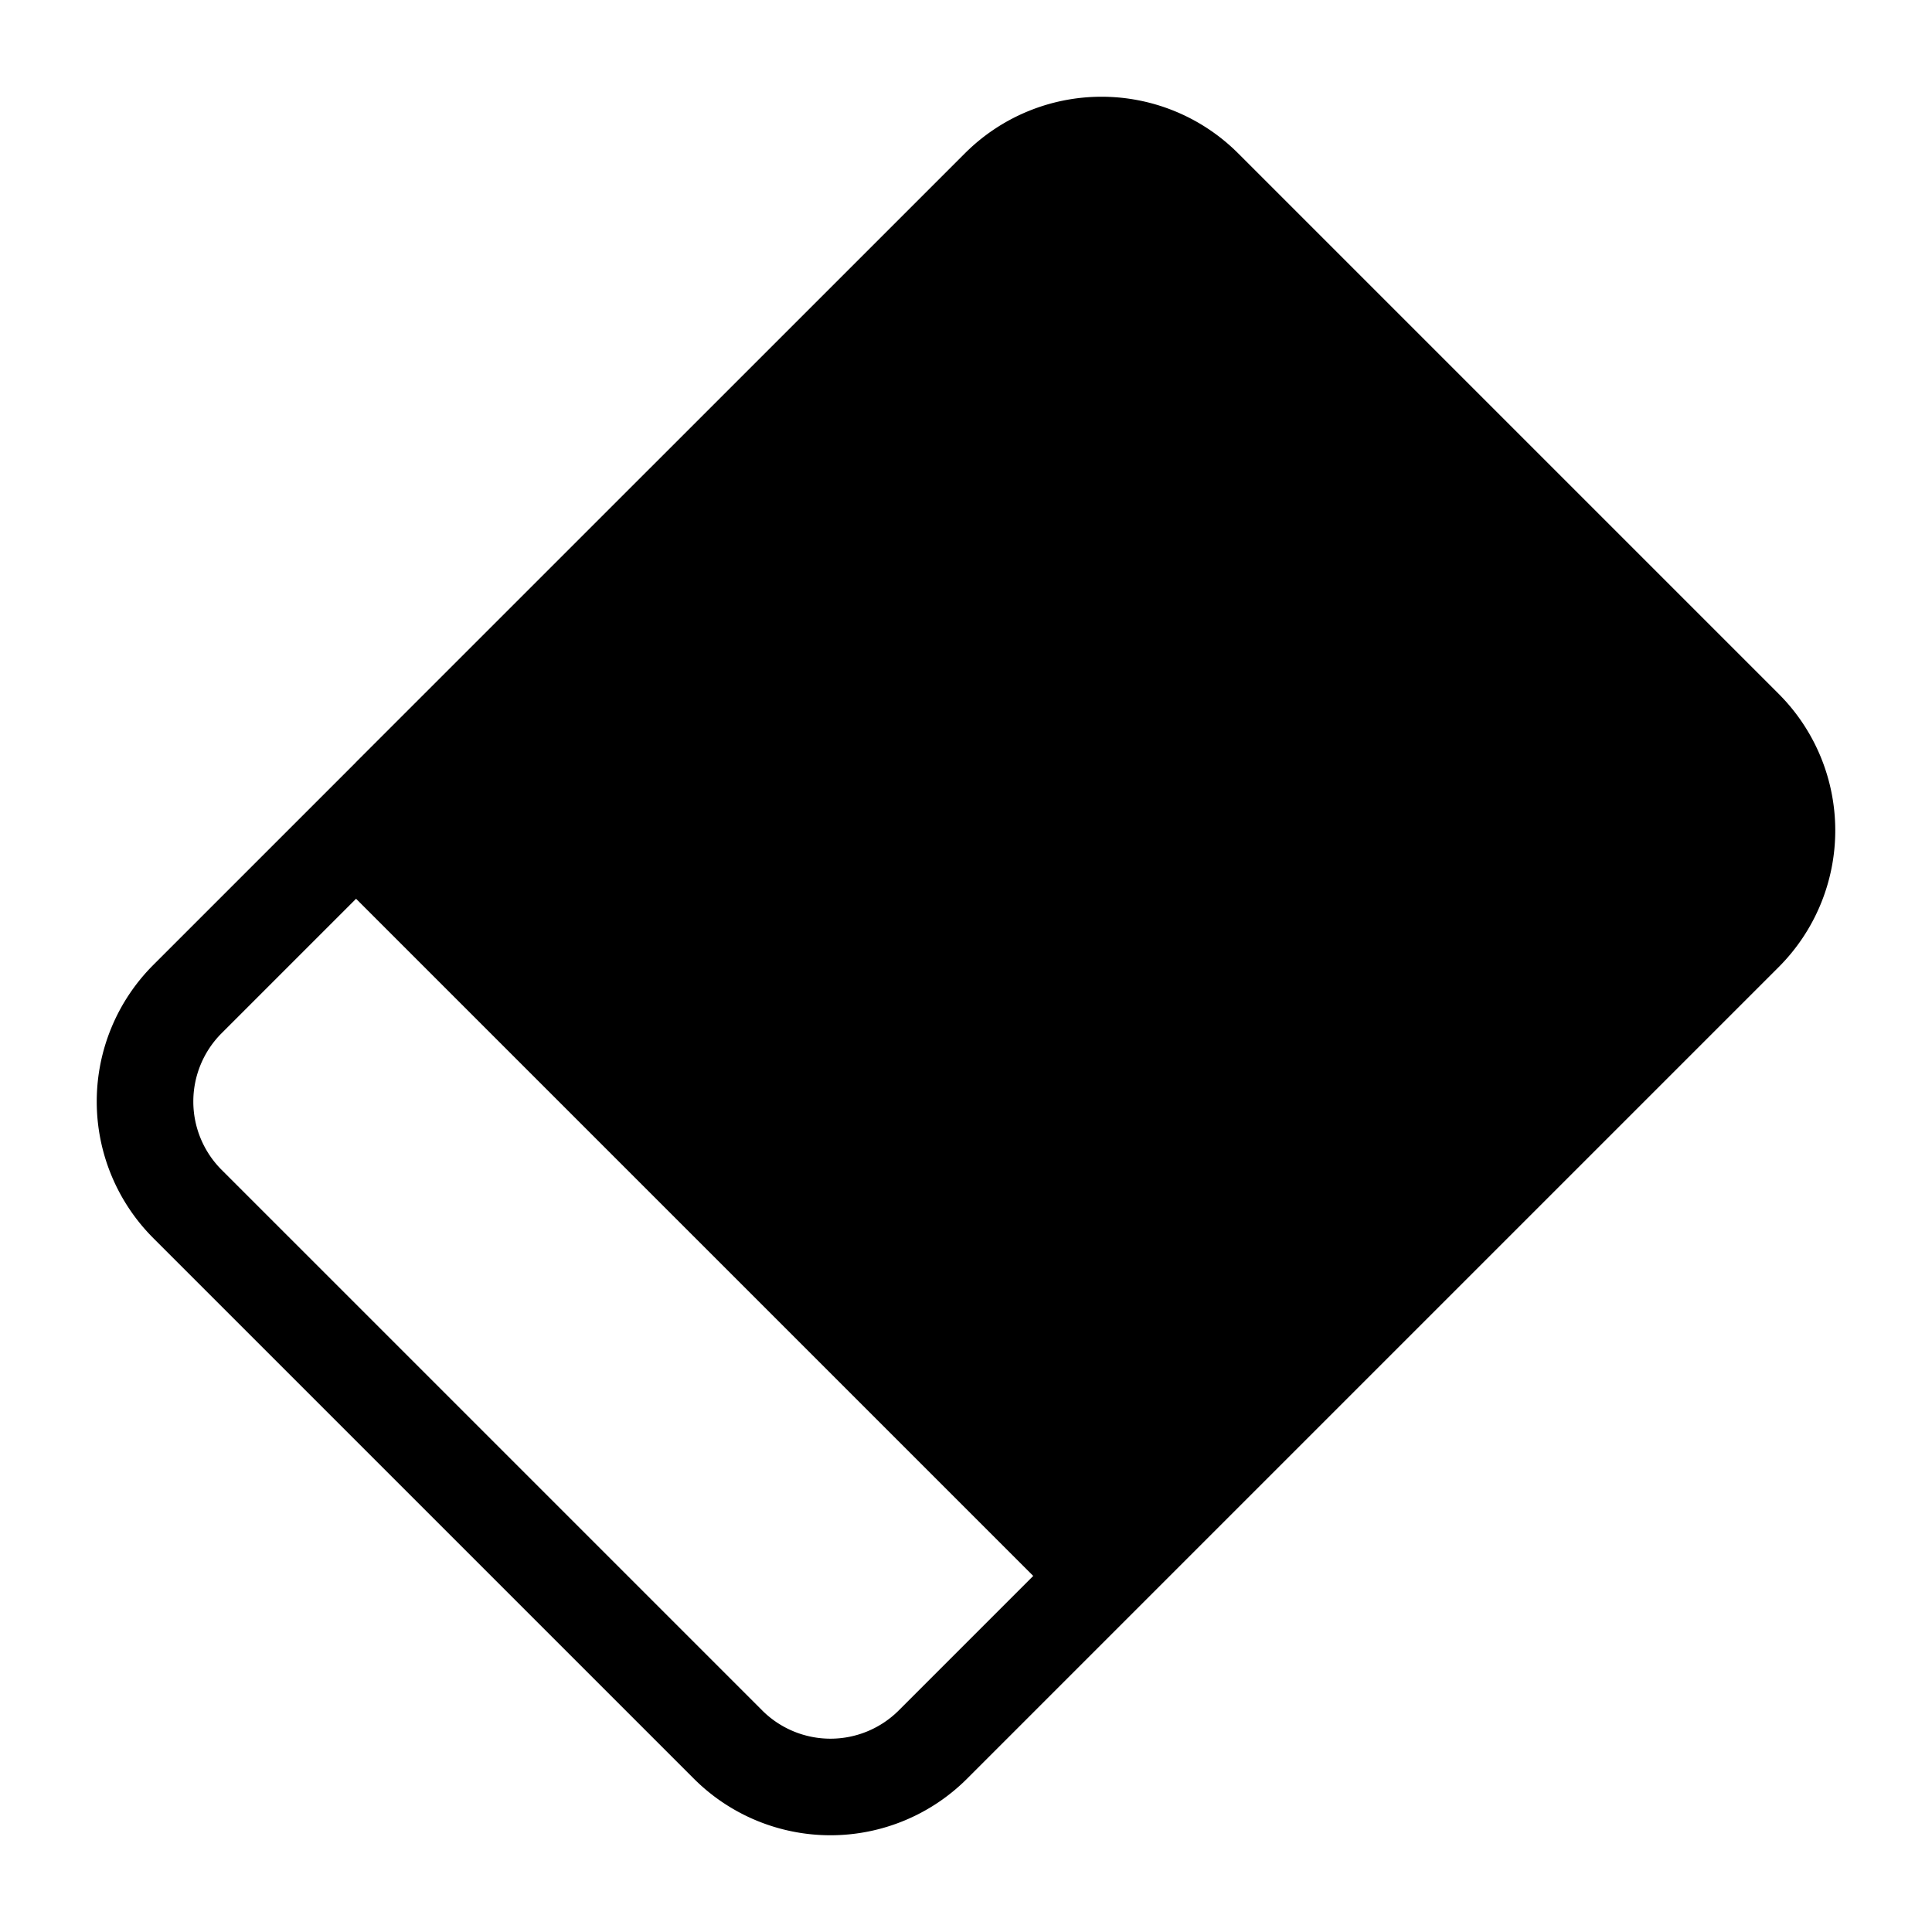<svg xmlns="http://www.w3.org/2000/svg" width="20" height="20" fill="currentColor" viewBox="0 0 20 20">
  <path fill-rule="evenodd" d="M9.989 1.587a2 2 0 012.828 0l5.596 5.596a2 2 0 010 2.828l-8.402 8.402a2 2 0 01-2.828 0l-5.596-5.596a2 2 0 010-2.828l2.09-2.09.009-.01 6.303-6.302zM3.686 9.304l-1.392 1.392a1 1 0 000 1.414l5.596 5.596a1 1 0 001.414 0l1.392-1.392-7.01-7.01z" clip-rule="evenodd"/>
</svg>
